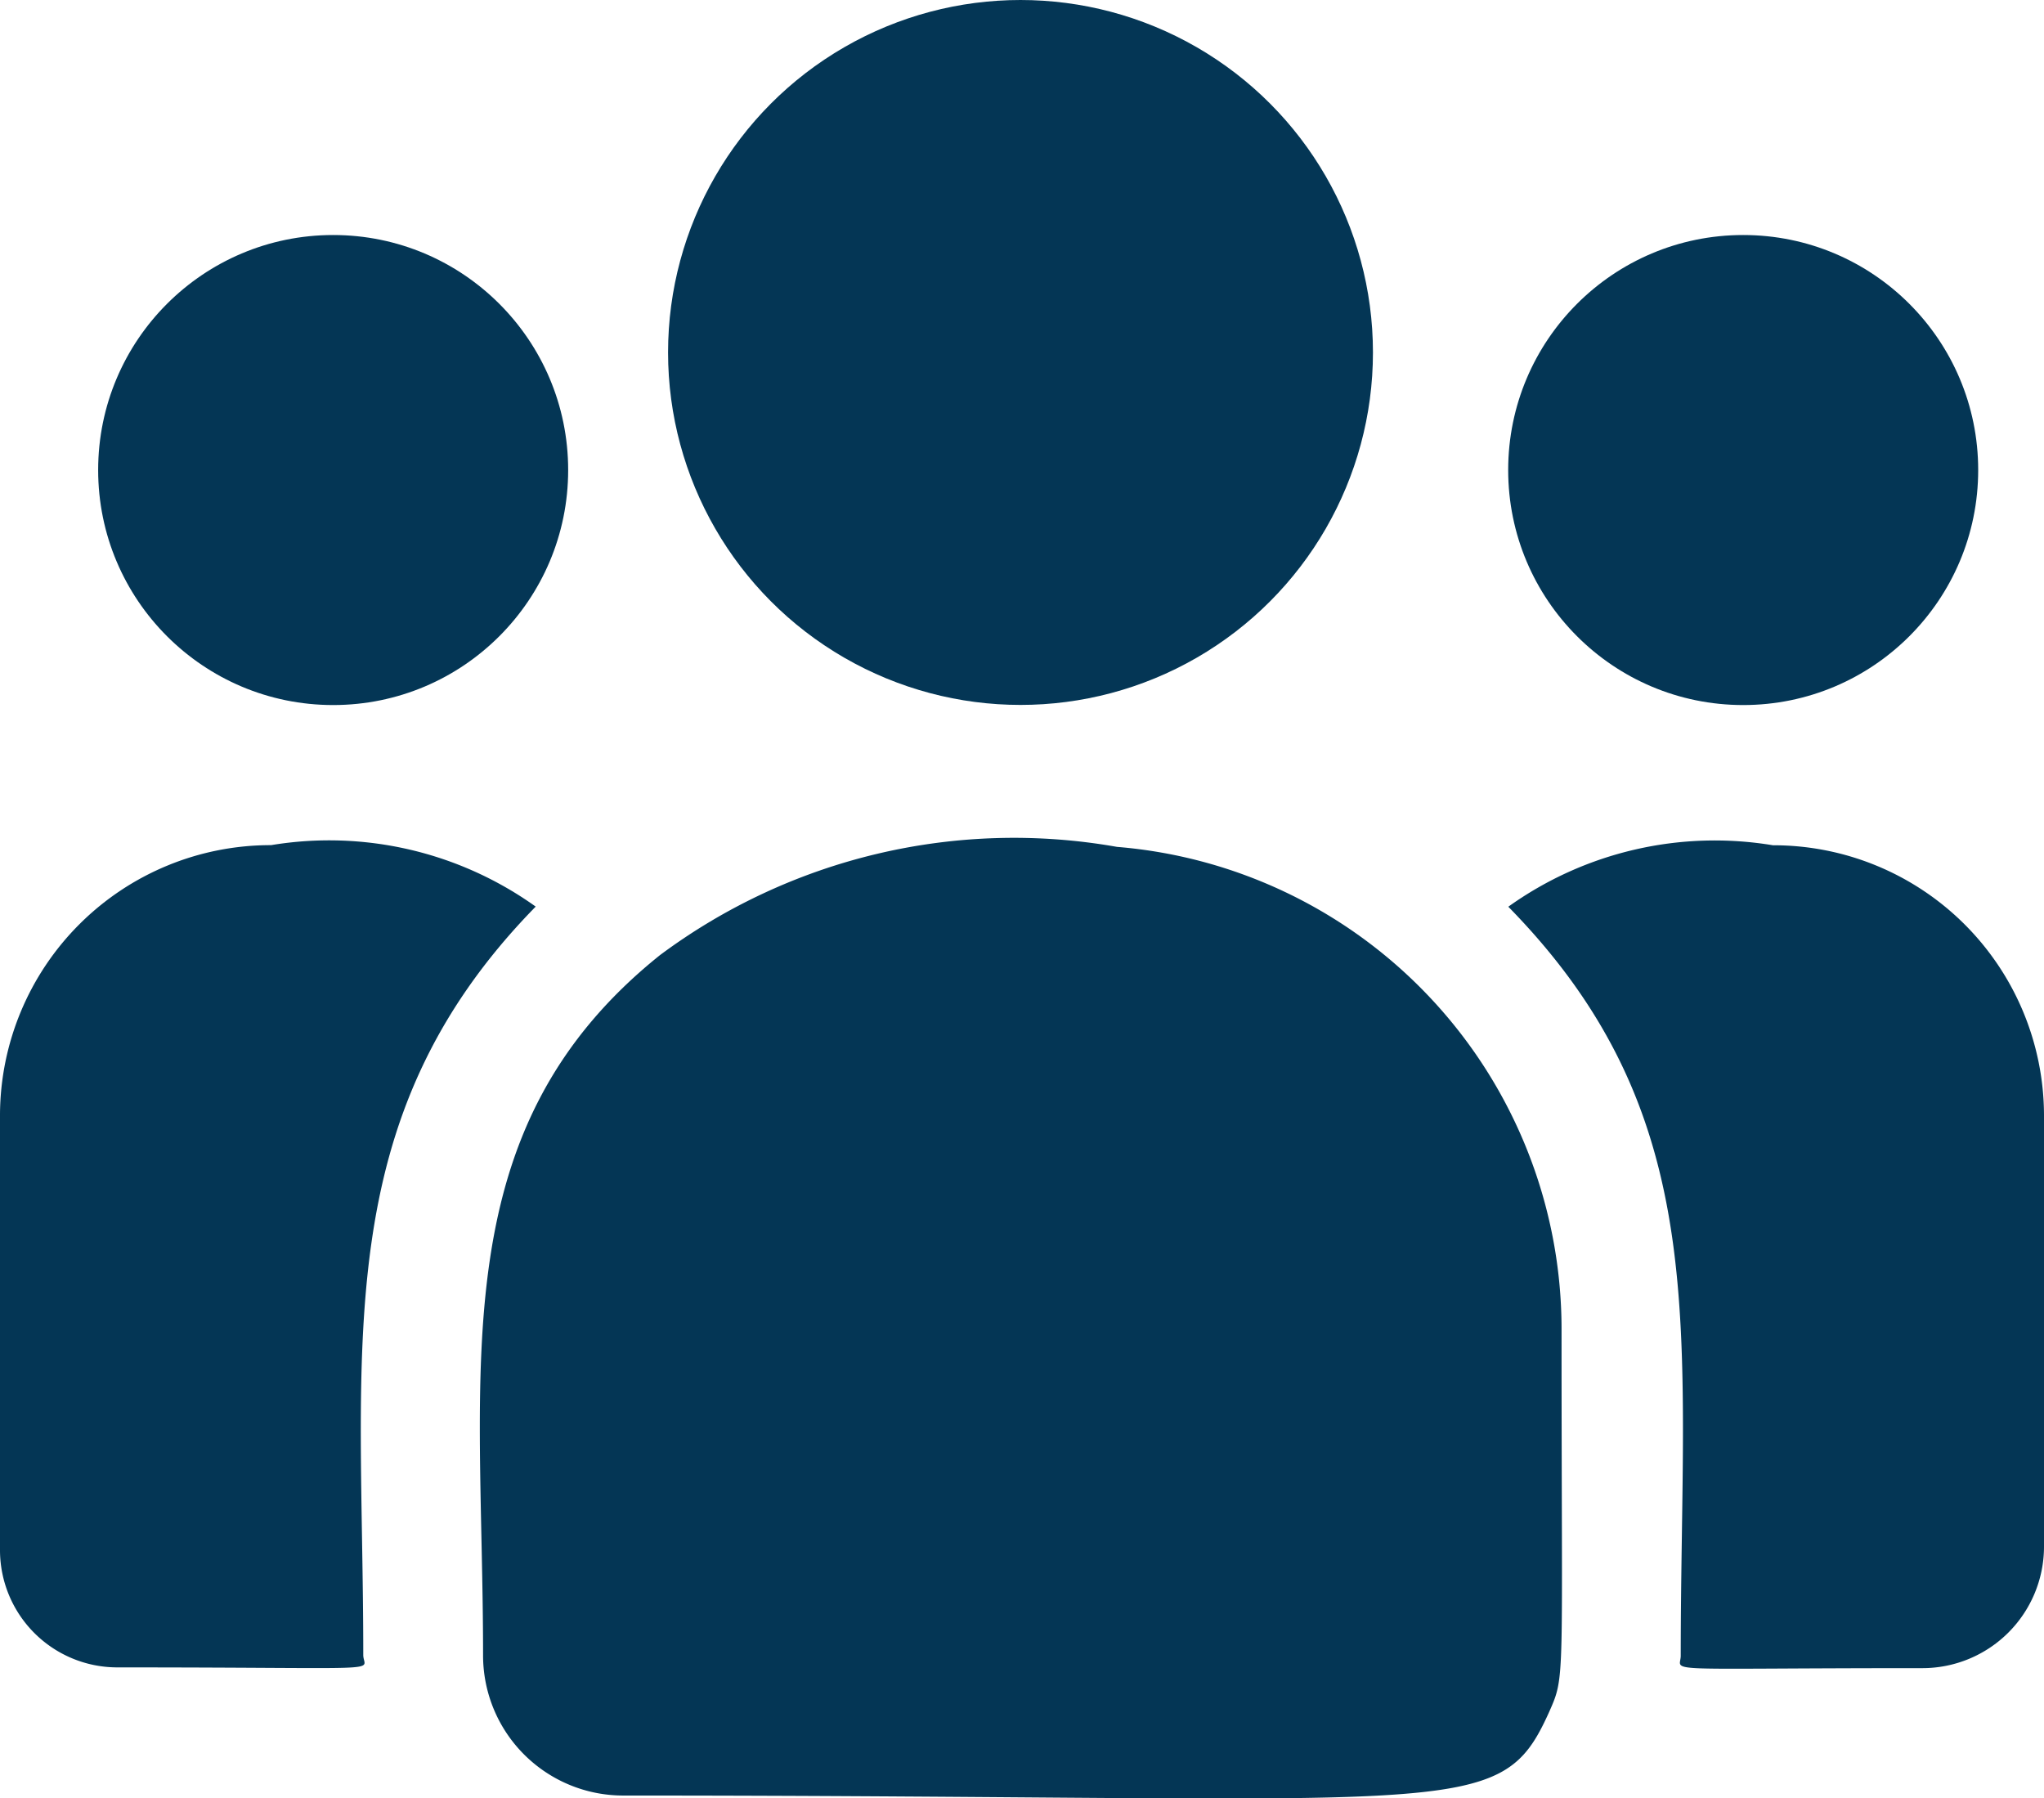 <svg xmlns="http://www.w3.org/2000/svg" width="16.43" height="14.455" viewBox="0 0 16.43 14.455"><defs><style>.a{fill:#043655;}</style></defs><ellipse class="a" cx="2.833" cy="2.833" rx="2.833" ry="2.833" transform="translate(5.37 0)"/><ellipse class="a" cx="1.889" cy="1.889" rx="1.889" ry="1.889" transform="translate(12.123 1.889)"/><ellipse class="a" cx="1.889" cy="1.889" rx="1.889" ry="1.889" transform="translate(0.789 1.889)"/><path class="a" d="M4.306,241.025a2.854,2.854,0,0,0-2.127-.494A2.175,2.175,0,0,0,0,242.7v3.5a.943.943,0,0,0,.944.94c2.247,0,1.976.041,1.976-.1C2.92,244.562,2.626,242.741,4.306,241.025Z" transform="translate(0 -233.738)"/><path class="a" d="M125.307,239.888a4.764,4.764,0,0,0-3.674.87c-1.76,1.41-1.422,3.308-1.422,5.631a1.126,1.126,0,0,0,1.124,1.124c6.773,0,7.043.219,7.445-.671.132-.3.1-.205.1-3.083A3.89,3.89,0,0,0,125.307,239.888Z" transform="translate(-116.328 -233.081)"/><path class="a" d="M379.937,240.533a2.852,2.852,0,0,0-2.127.494c1.667,1.7,1.386,3.4,1.386,6.02,0,.138-.225.1,1.943.1a.977.977,0,0,0,.977-.974V242.7A2.175,2.175,0,0,0,379.937,240.533Z" transform="translate(-365.686 -233.739)"/></svg>